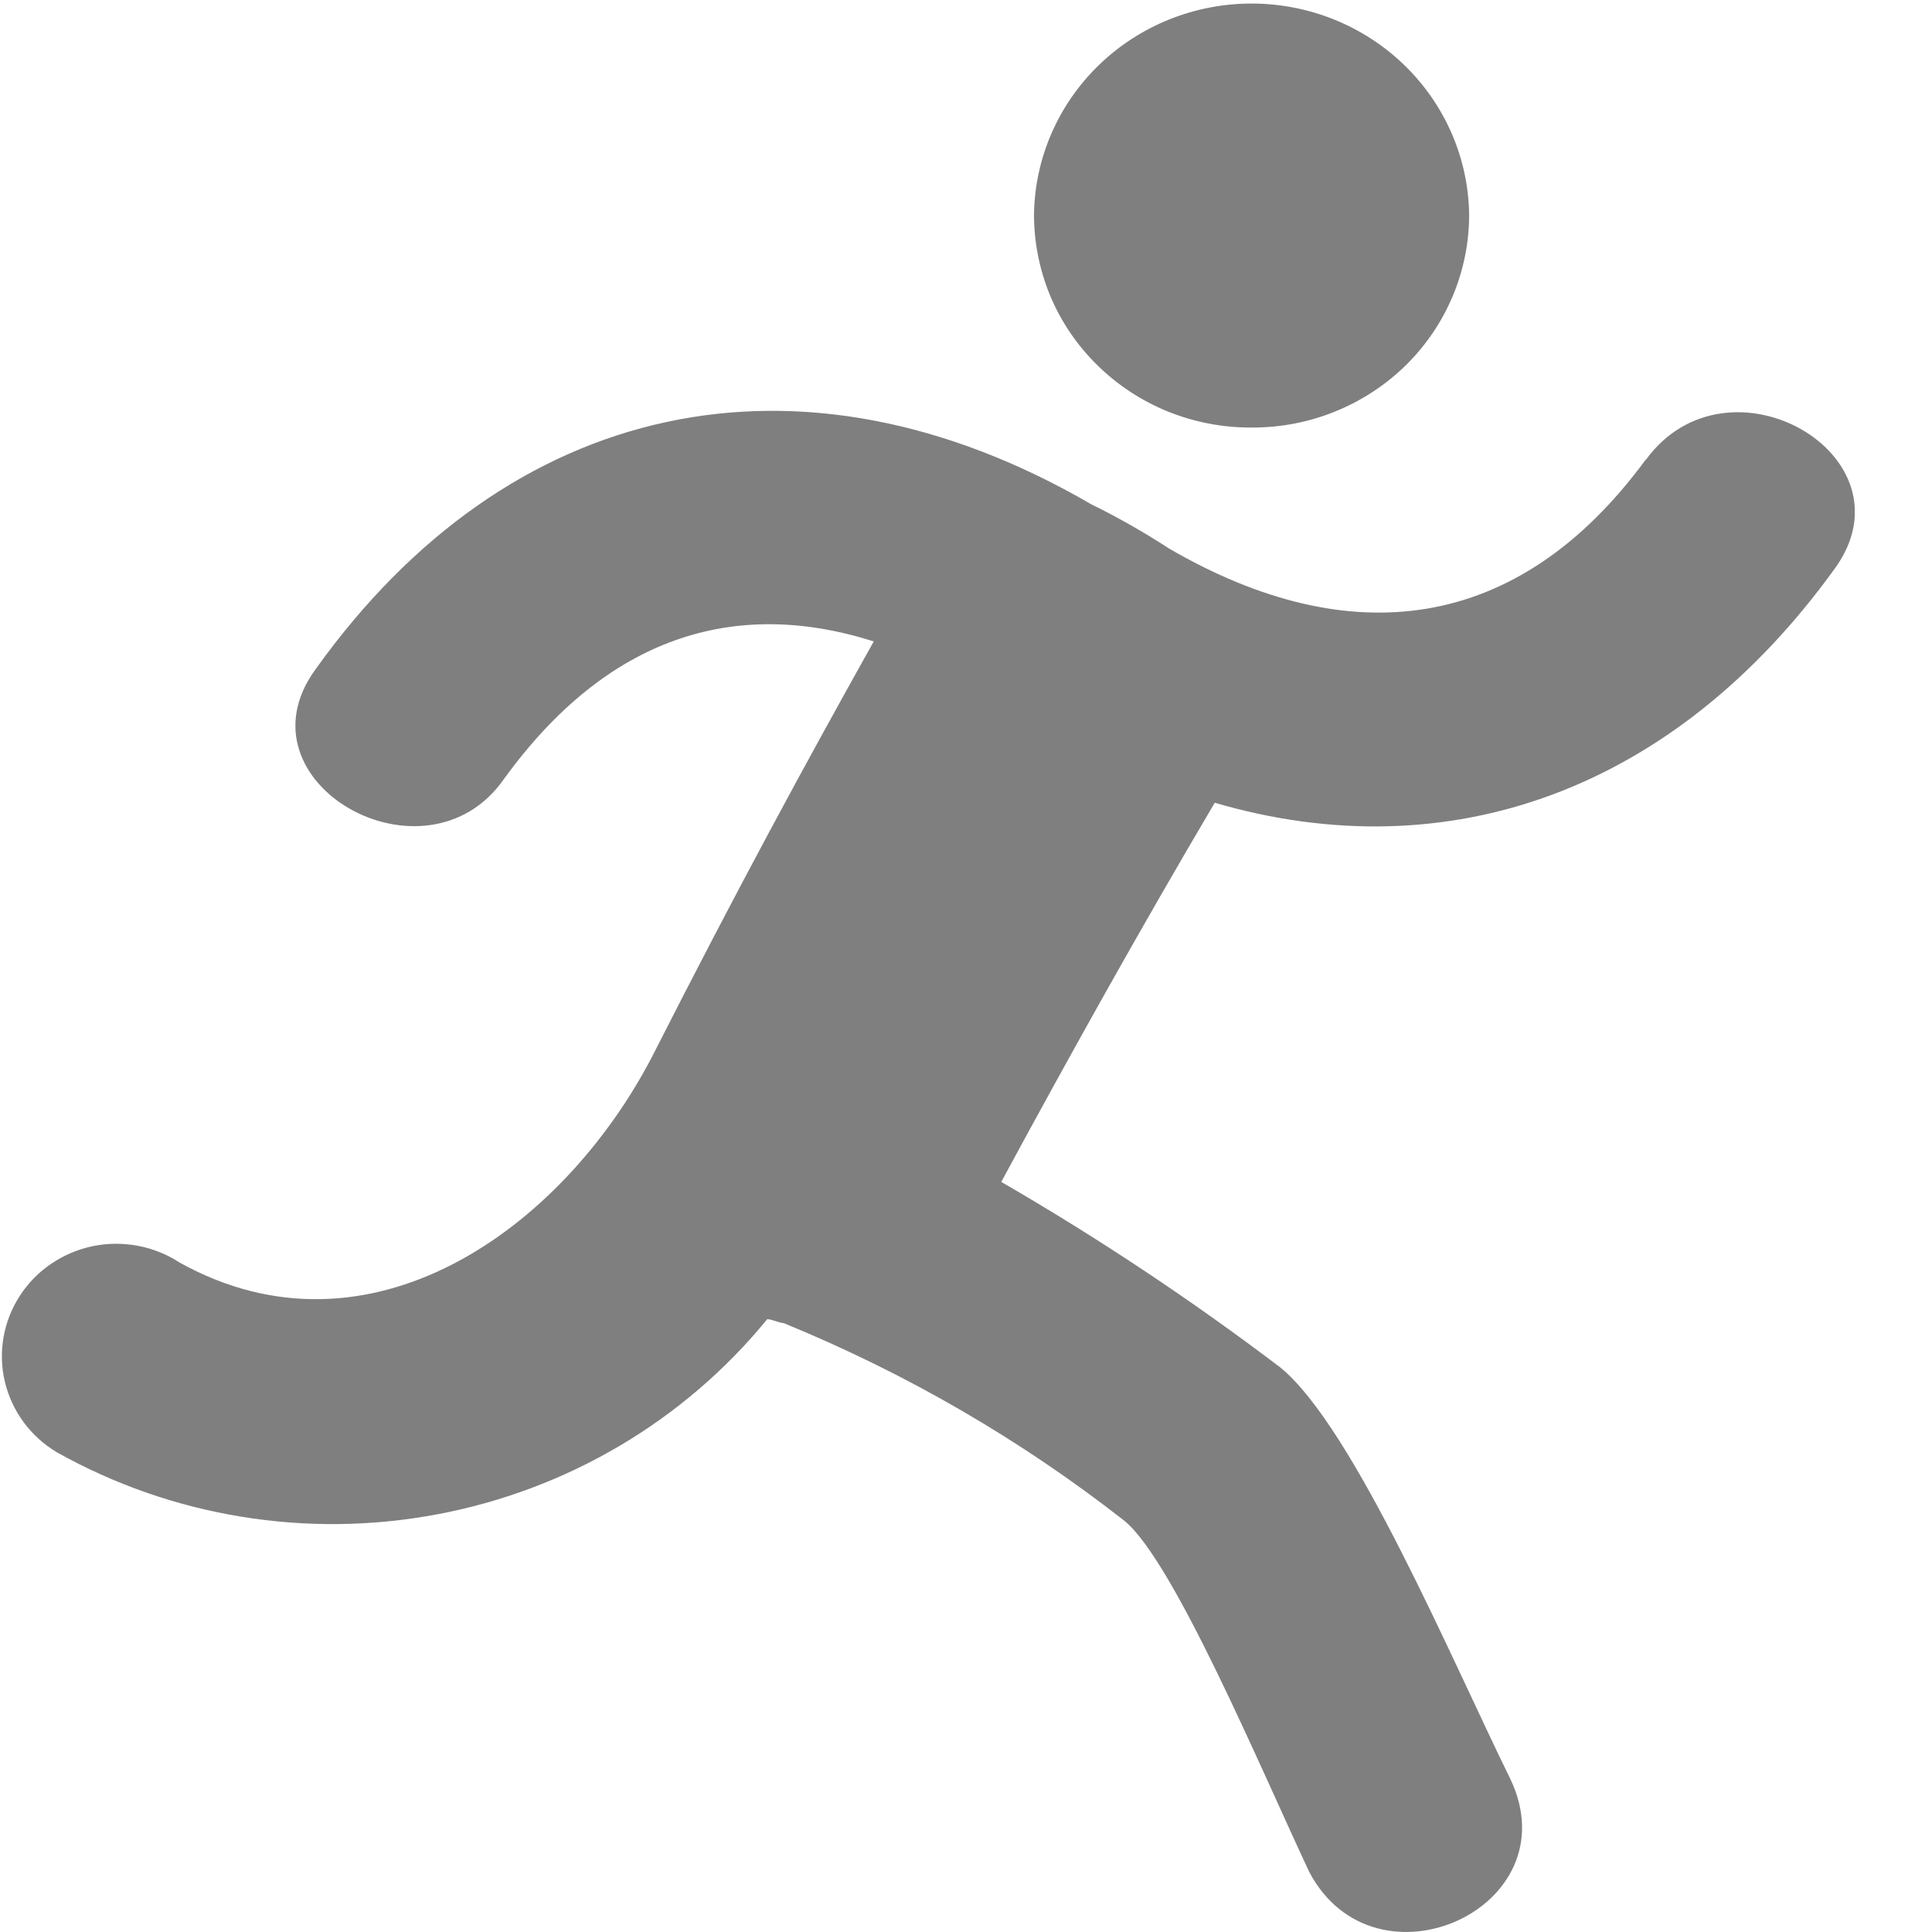 <svg width="24" height="24" viewBox="0 0 24 24" fill="none" xmlns="http://www.w3.org/2000/svg">
<g clip-path="url(#clip0_128_15)">
<path fill-rule="evenodd" clip-rule="evenodd" d="M15.546 5.311C15.902 5.313 16.255 5.246 16.583 5.113C16.912 4.98 17.211 4.785 17.463 4.538C17.714 4.291 17.913 3.997 18.048 3.674C18.183 3.351 18.252 3.004 18.25 2.655C18.238 1.959 17.948 1.295 17.442 0.806C16.937 0.318 16.256 0.044 15.548 0.044C14.839 0.044 14.158 0.318 13.653 0.806C13.147 1.295 12.857 1.959 12.845 2.655C12.843 3.004 12.912 3.35 13.046 3.674C13.181 3.997 13.38 4.29 13.632 4.537C13.883 4.784 14.181 4.98 14.51 5.113C14.839 5.245 15.191 5.313 15.546 5.311ZM20.441 5.713C18.859 7.867 16.768 8.117 14.524 6.815C14.213 6.612 13.889 6.428 13.555 6.264C9.934 4.159 6.314 4.961 3.917 8.318C2.898 9.721 5.294 11.074 6.264 9.672C7.538 7.916 9.119 7.416 10.854 7.968C9.986 9.521 9.17 11.021 8.099 13.129C6.976 15.284 4.58 16.988 2.233 15.685C2.076 15.582 1.899 15.511 1.714 15.476C1.528 15.441 1.337 15.442 1.152 15.48C0.967 15.519 0.792 15.593 0.636 15.699C0.481 15.804 0.348 15.939 0.247 16.096C0.145 16.253 0.076 16.428 0.044 16.611C0.012 16.794 0.017 16.982 0.06 17.163C0.103 17.344 0.182 17.515 0.292 17.665C0.403 17.816 0.543 17.943 0.705 18.04C2.135 18.842 3.81 19.116 5.428 18.812C7.046 18.509 8.501 17.649 9.531 16.387C9.583 16.387 9.687 16.436 9.735 16.436C11.255 17.058 12.681 17.884 13.969 18.893C14.58 19.393 15.65 21.946 16.263 23.252C17.079 24.805 19.526 23.702 18.762 22.099C18.047 20.649 16.824 17.739 15.906 16.988C14.8 16.149 13.642 15.379 12.438 14.682C13.305 13.079 14.172 11.526 15.09 9.972C17.997 10.823 20.802 9.82 22.791 7.065C23.81 5.663 21.465 4.309 20.445 5.713H20.441Z" fill="black" fill-opacity="0.5"/>
</g>
<defs>
<clipPath id="clip0_128_15">
<rect width="23.04" height="24" fill="white"/>
</clipPath>
</defs>
</svg>
